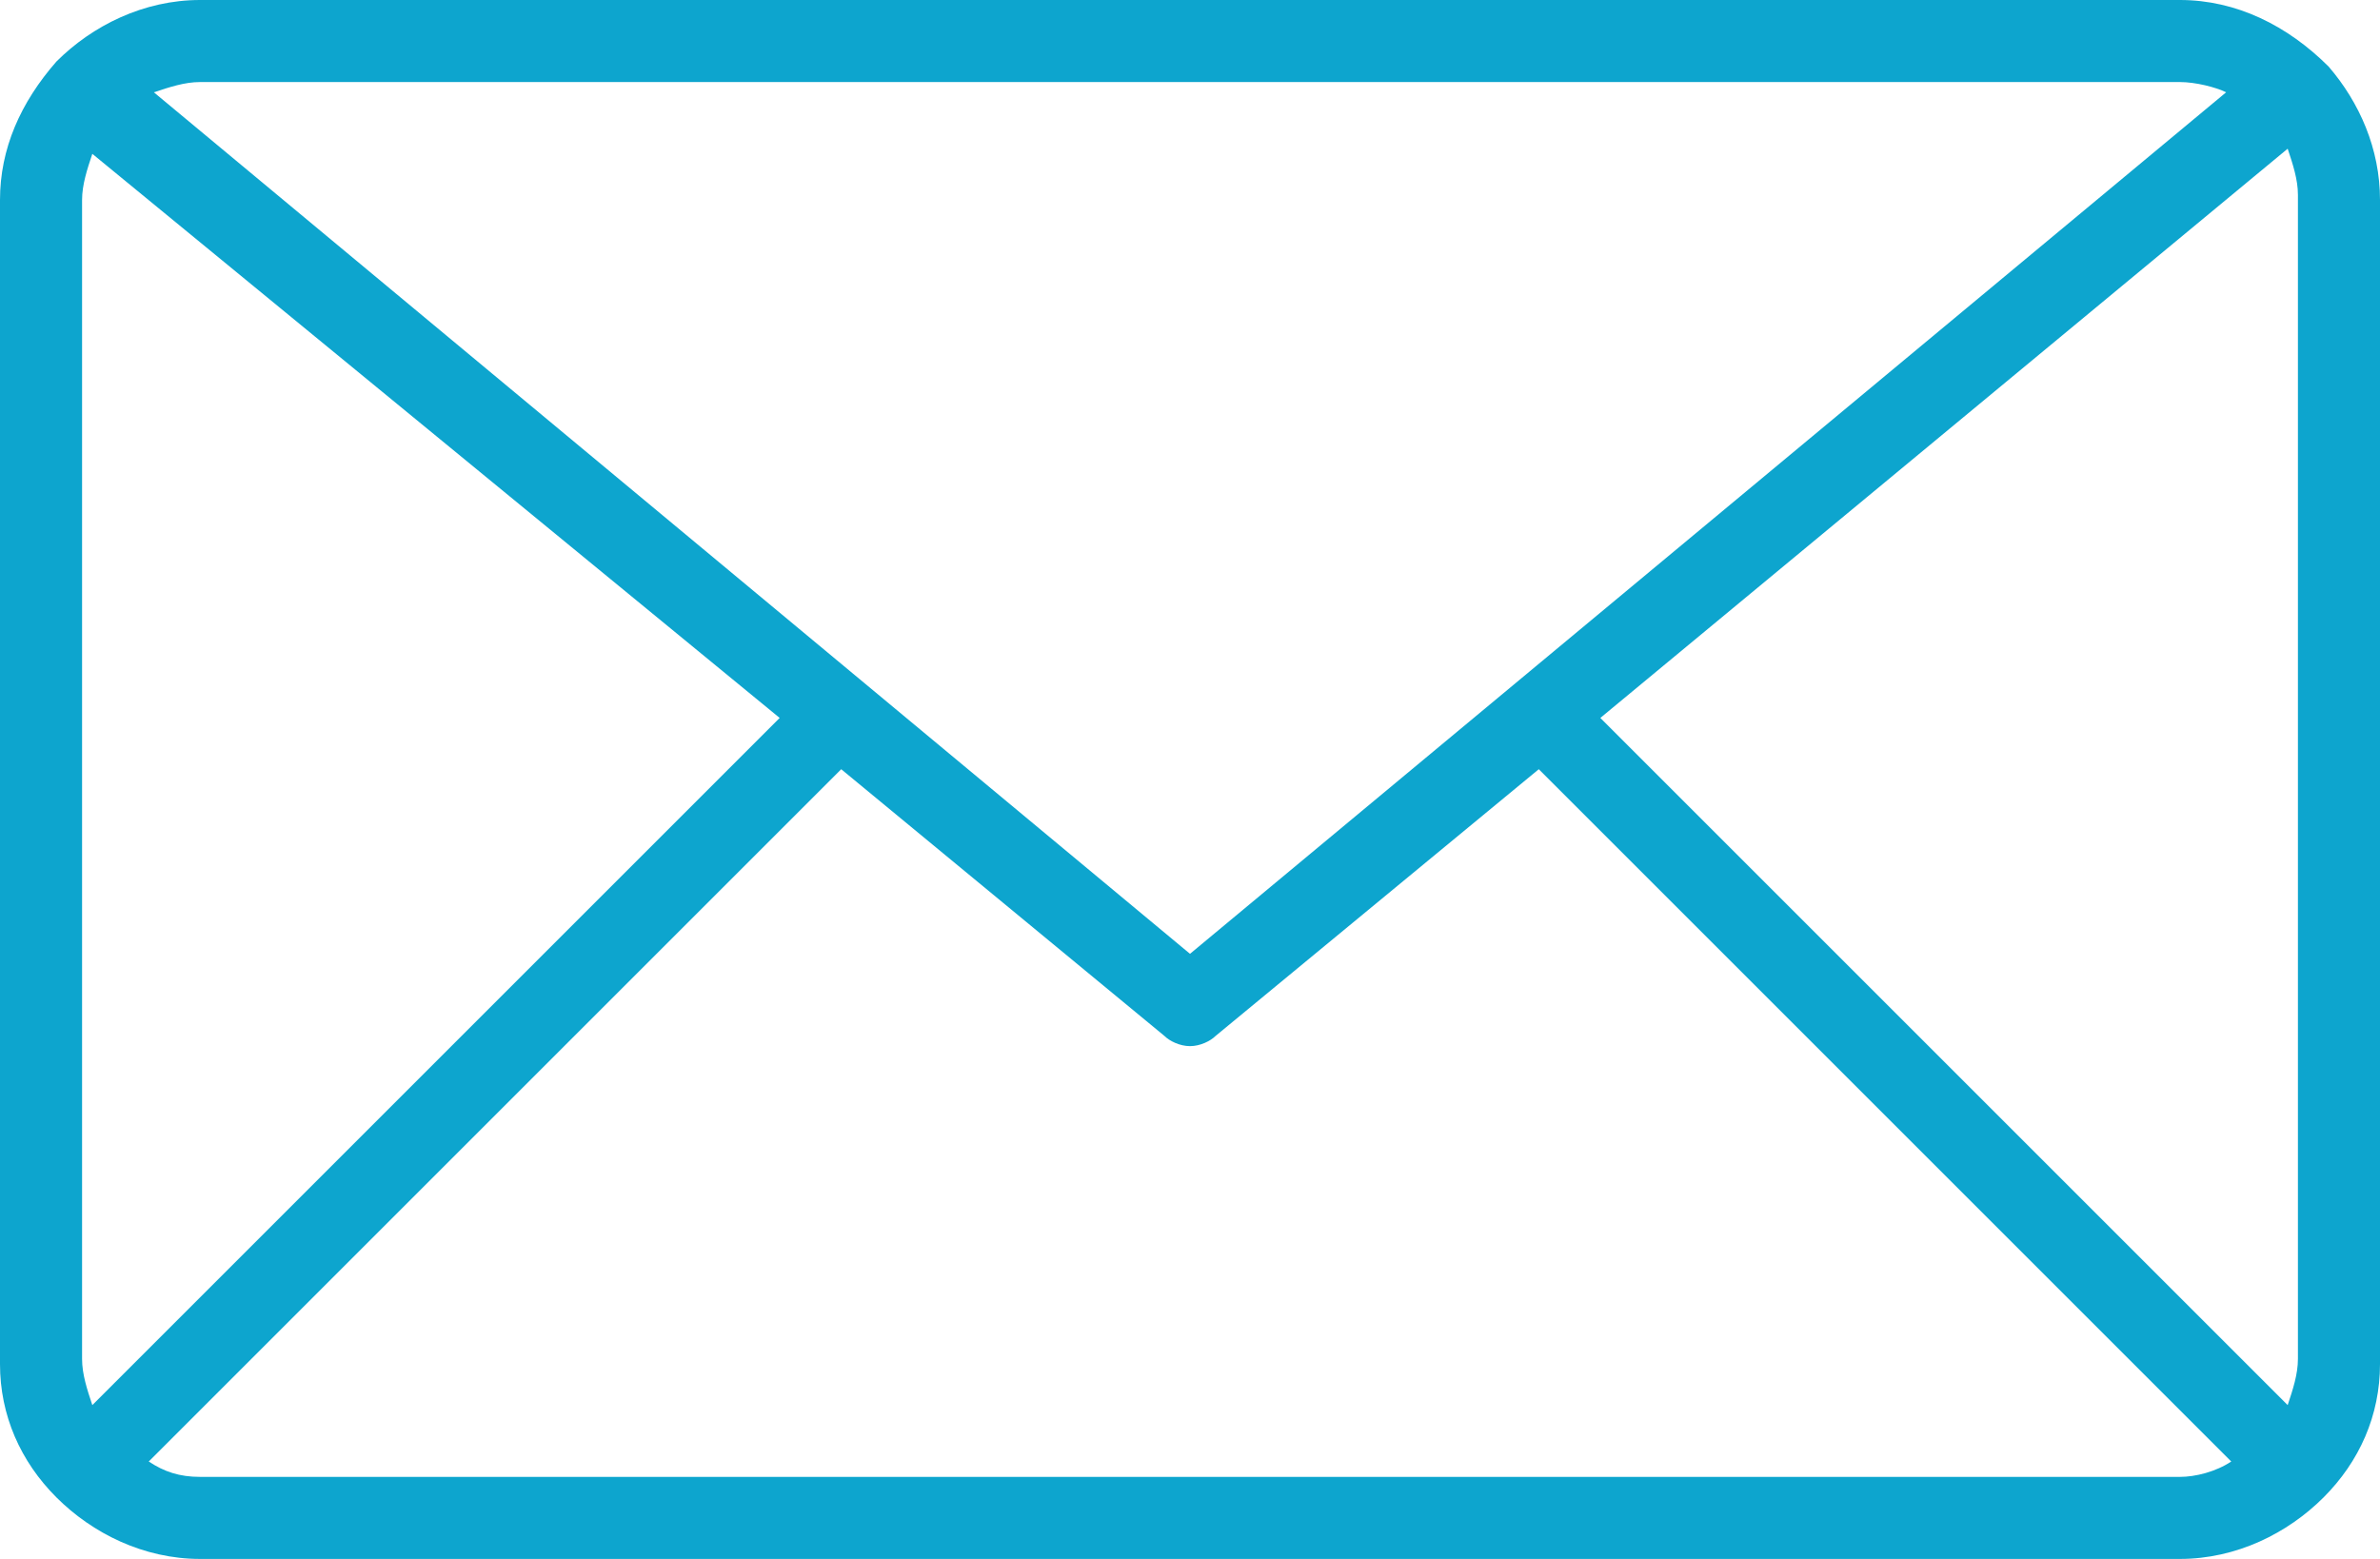 <svg xmlns="http://www.w3.org/2000/svg" viewBox="0 0 46.4 30.4"><path fill="#0da5ce" d="M46.4 3.9c0-1-.4-1.9-1-2.6C44.6.5 43.6 0 42.5 0H3.9C2.8 0 1.8.5 1.1 1.2.4 2 0 2.9 0 3.9v22.7c0 1 .4 1.9 1.1 2.6.7.7 1.7 1.2 2.8 1.2h38.6c1.1 0 2.1-.5 2.8-1.2.7-.7 1.1-1.6 1.1-2.6V3.9zM31.2 14L44.6 2.9c.1.3.2.6.2.9v22.7c0 .3-.1.6-.2.9L31.2 14zM42.5 1.6c.3 0 .7.1.9.2L23.2 18.6 3 1.8c.3-.1.6-.2.9-.2h38.6zM1.8 27.4c-.1-.3-.2-.6-.2-.9V3.9c0-.3.1-.6.2-.9l13.4 11L1.8 27.4zm2.1 1.4c-.4 0-.7-.1-1-.3L16.4 15l6.3 5.2c.1.1.3.2.5.2s.4-.1.5-.2L30 15l13.5 13.5c-.3.2-.7.3-1 .3H3.9zm0 0"/></svg>